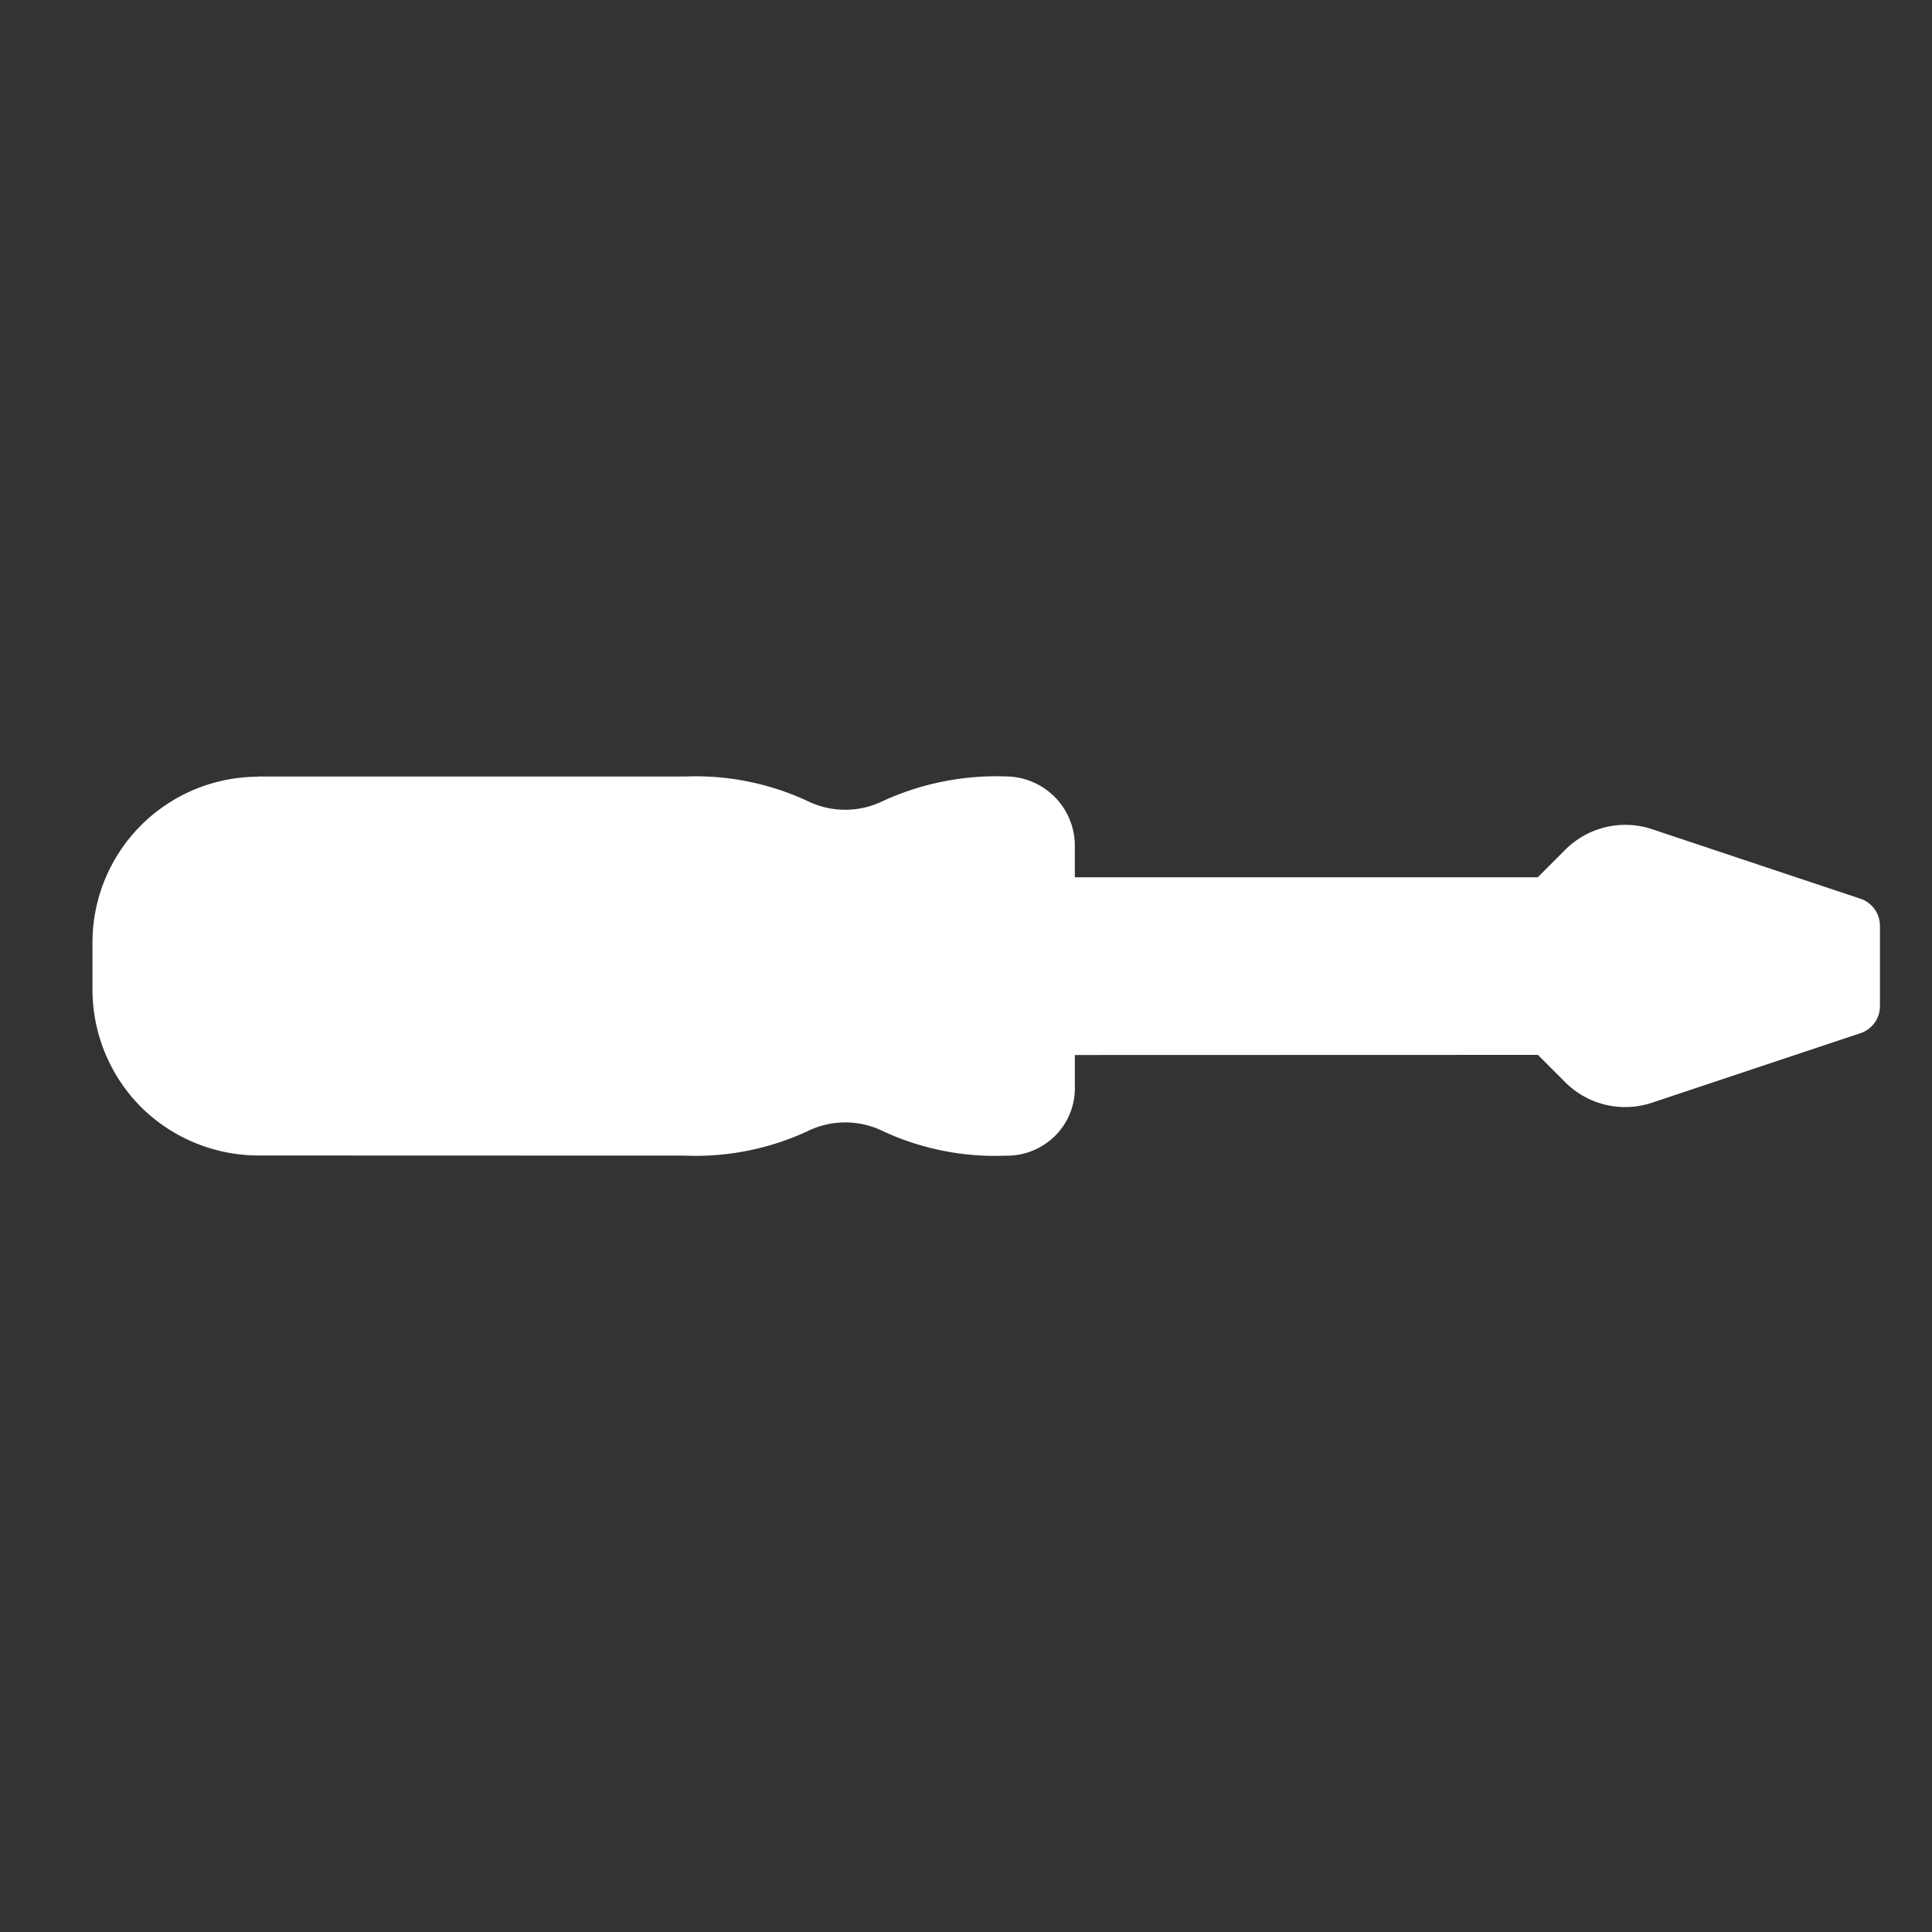 <svg xmlns="http://www.w3.org/2000/svg" width="31.189" height="31.189" viewBox="0 0 31.189 31.189"><rect x="0" y="0" width="31.189" height="31.189" fill="#333333" stroke="none"/><defs><style>.a{fill:#fff;}</style></defs><g transform="translate(15.594) rotate(45)"><g transform="translate(0 0)"><path class="a" d="M.784,16.944l4.873-4.873a4.287,4.287,0,0,1,1.671-1.116,1.384,1.384,0,0,0,.871-.873A4.4,4.4,0,0,1,9.332,8.395a1.119,1.119,0,0,1,1.548,0l.377.377,5.284-5.284v-.62A1.37,1.37,0,0,1,17.3,1.632L20.47.048A.461.461,0,0,1,21,.134l.919.919a.46.46,0,0,1,.086.53L20.422,4.75a1.368,1.368,0,0,1-1.232.763h-.62L13.286,10.8l.376.376a1.083,1.083,0,0,1,.321.773,1.1,1.1,0,0,1-.34.792,4.287,4.287,0,0,1-1.671,1.116,1.384,1.384,0,0,0-.871.873A4.3,4.3,0,0,1,9.983,16.4L5.11,21.27a2.7,2.7,0,0,1-1.891.784h0a2.693,2.693,0,0,1-1.891-.784l-.54-.54a2.677,2.677,0,0,1,0-3.785Z"/></g></g></svg>